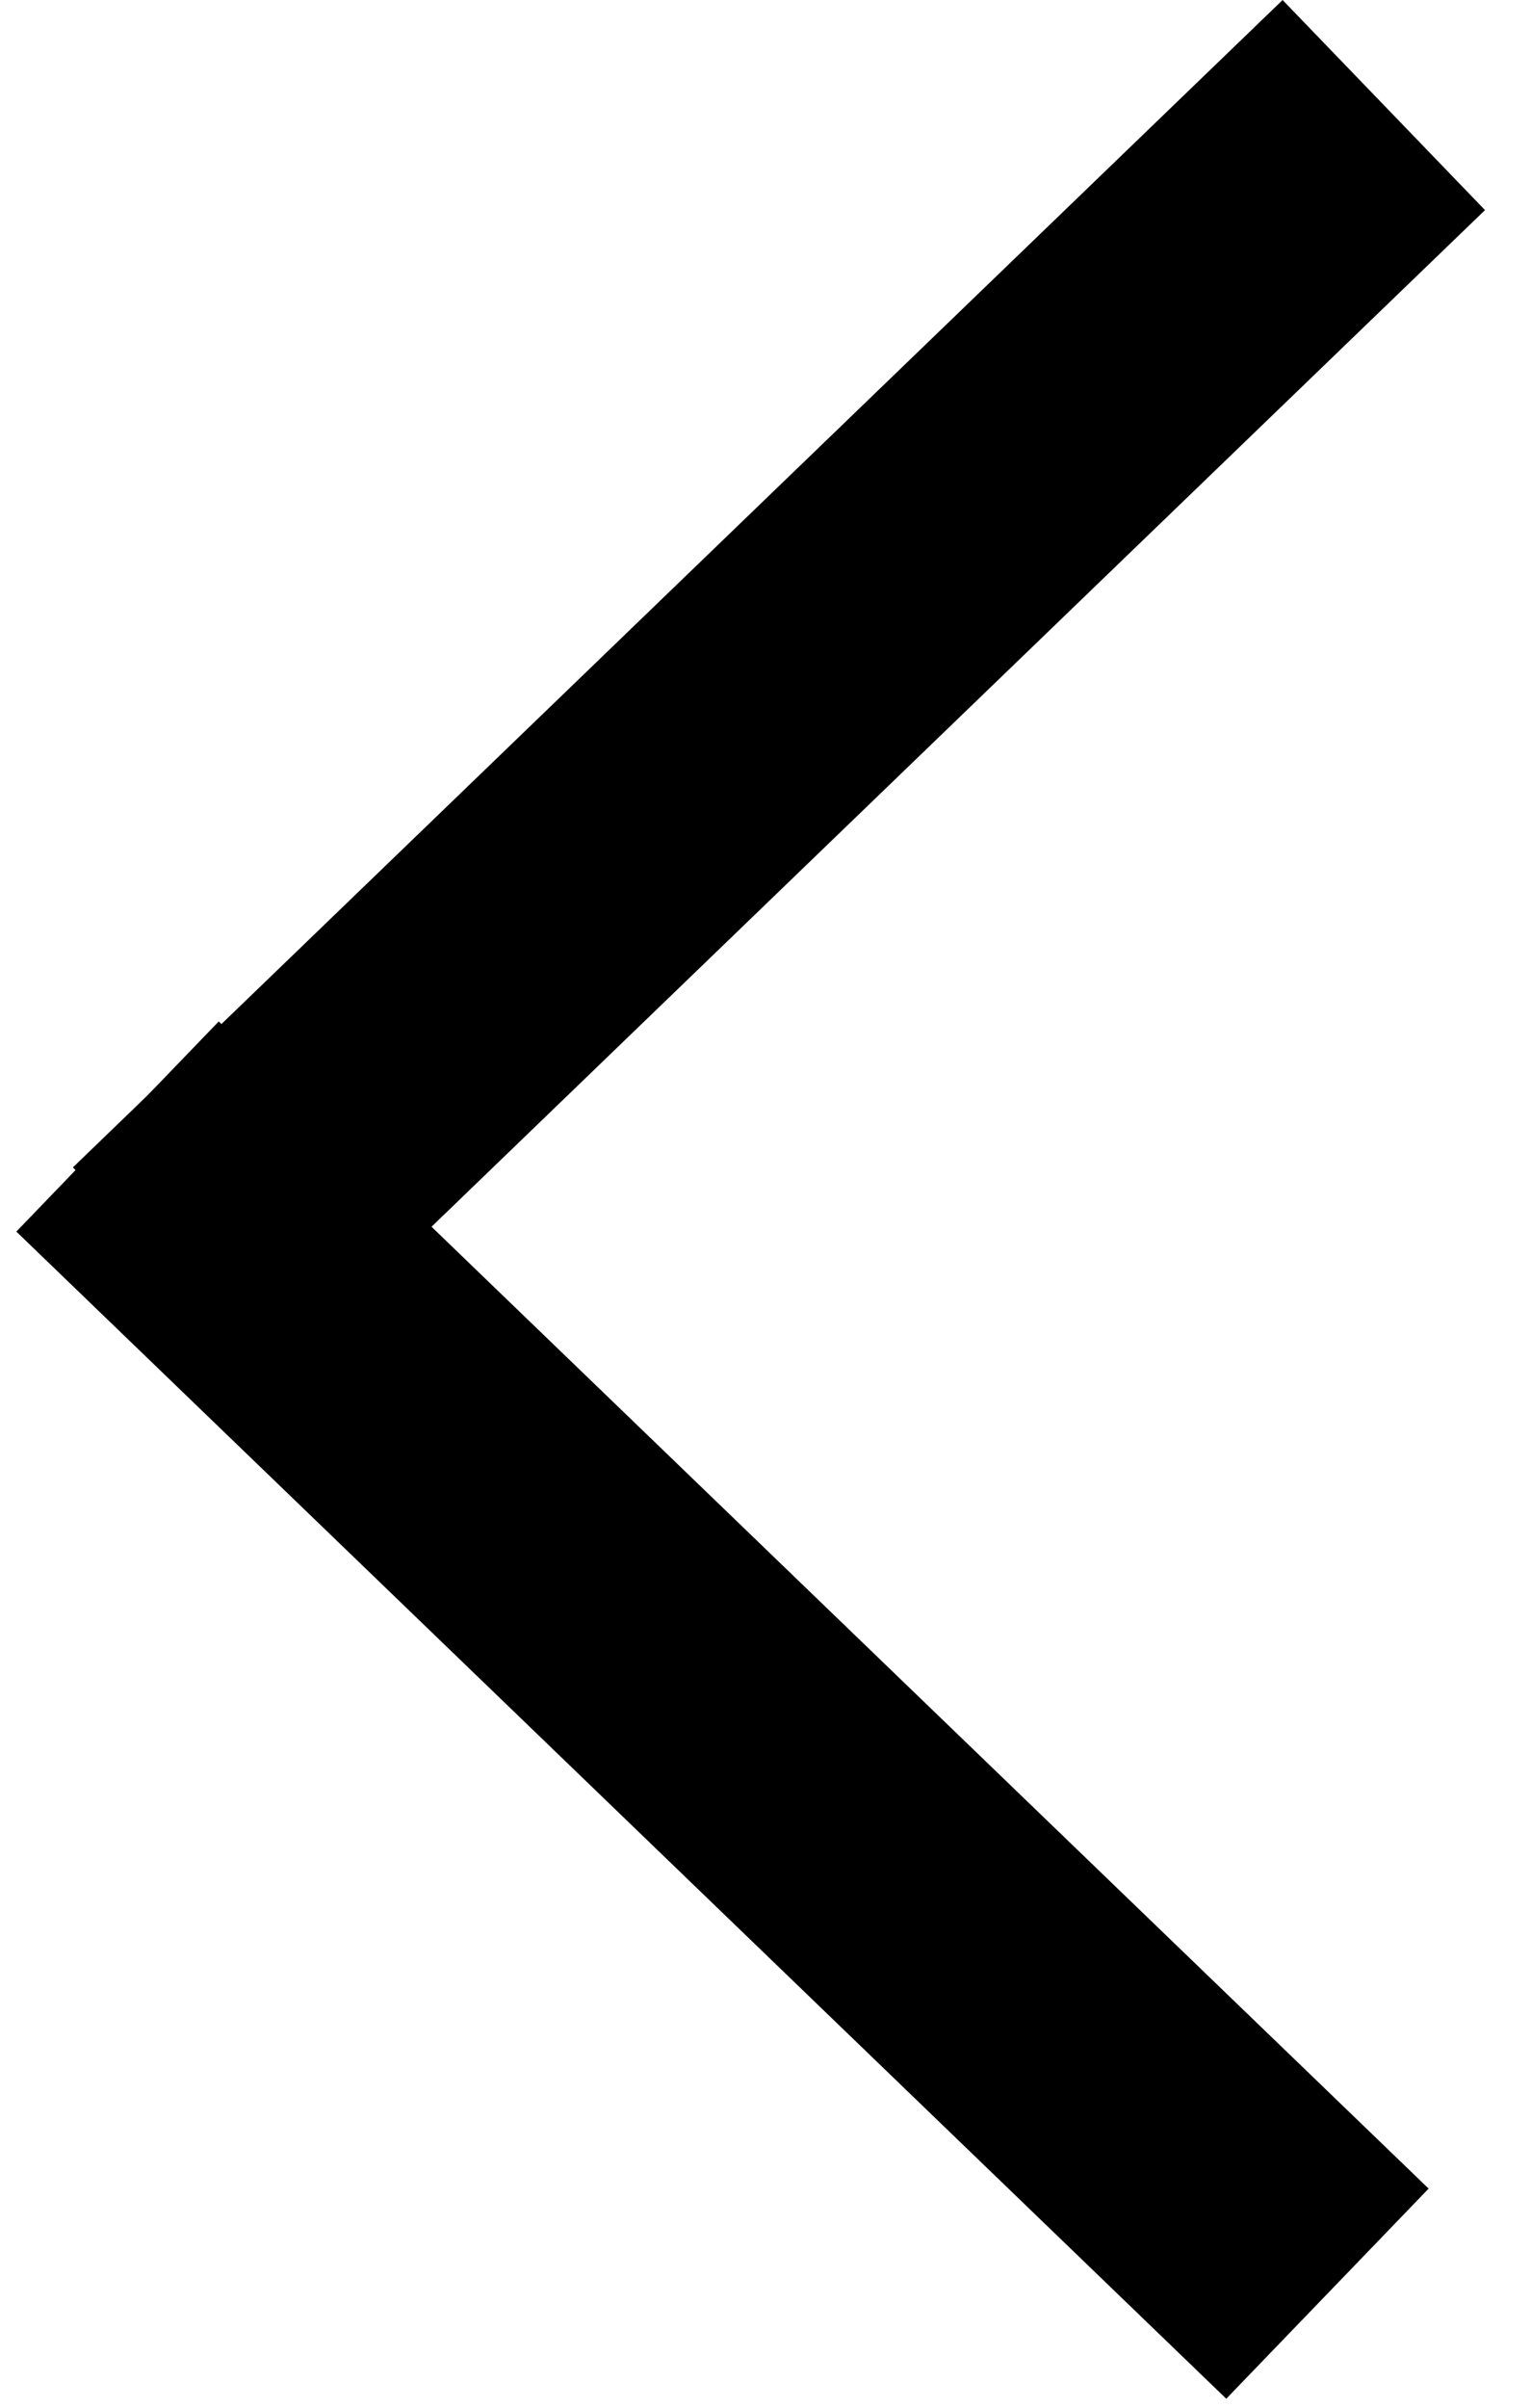 <svg width="21" height="33" viewBox="0 0 21 33" fill="none" xmlns="http://www.w3.org/2000/svg">
<line x1="18.981" y1="1.44" x2="2.388" y2="17.44" stroke="#000000" stroke-width="4"/>
<line y1="-2" x2="23.05" y2="-2" transform="matrix(0.72 0.694 0.694 -0.72 3 14)" stroke="#000000" stroke-width="4"/>
</svg>
